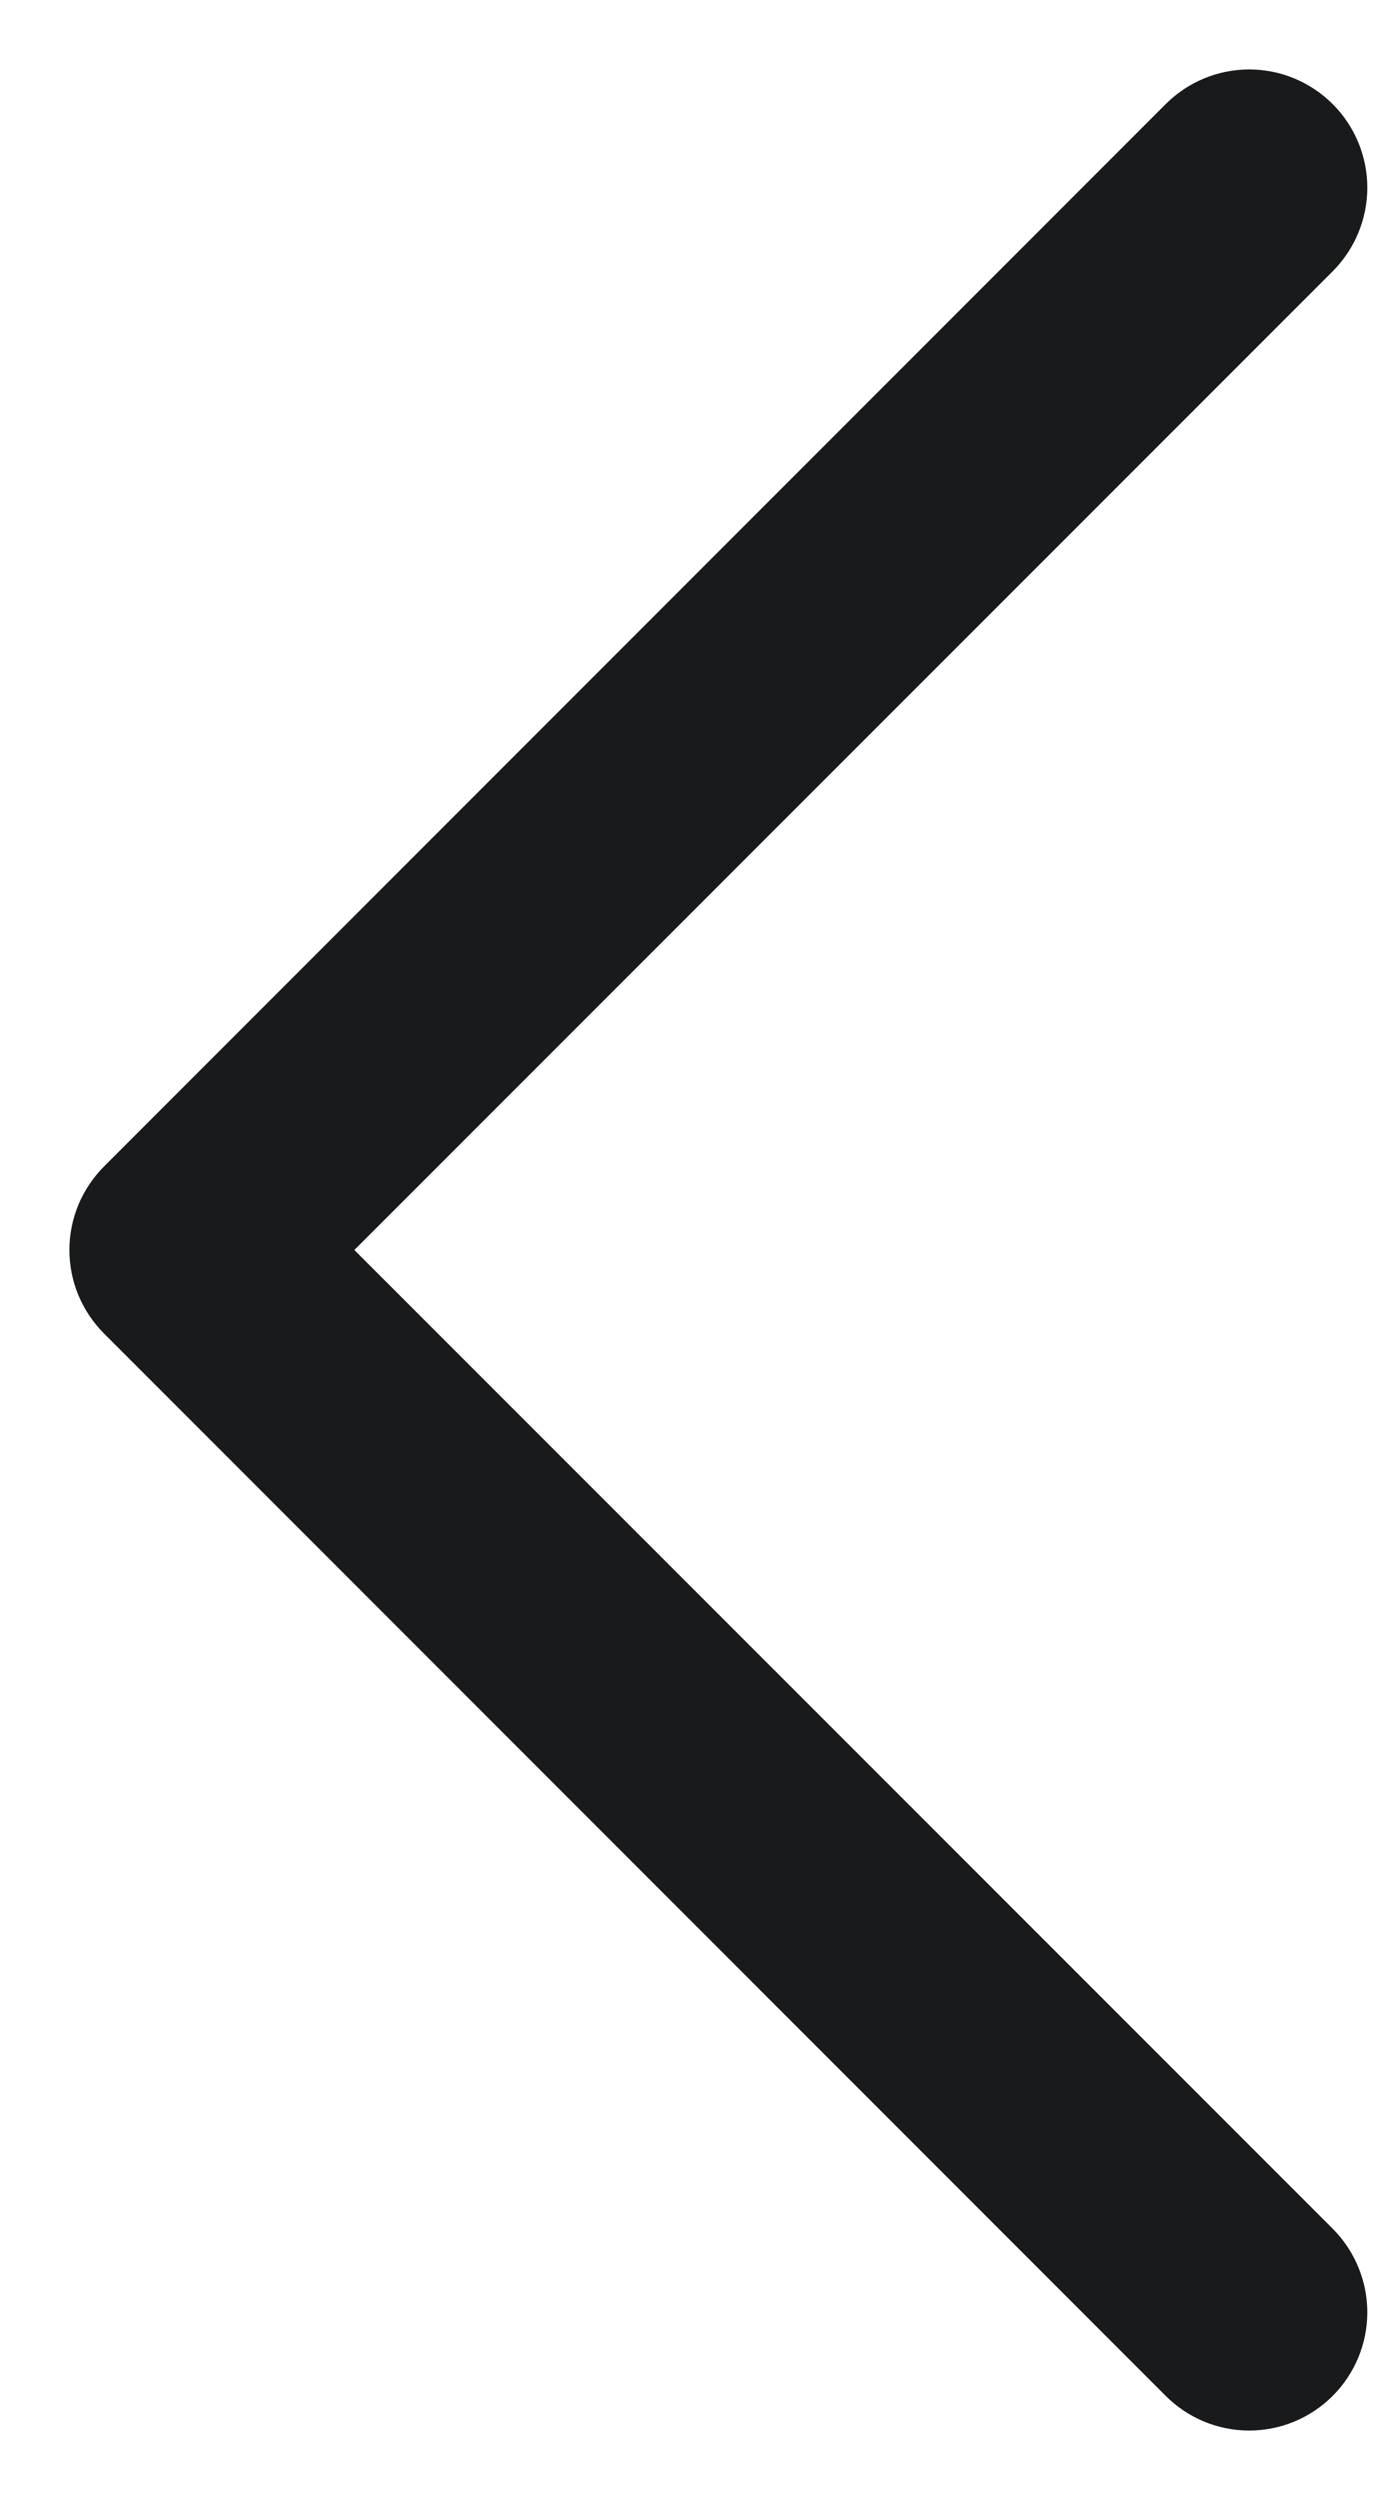 <svg width="10" height="18" viewBox="0 0 10 18" fill="none" xmlns="http://www.w3.org/2000/svg">
<path d="M2.553 9L9.602 16.047C9.761 16.207 9.851 16.423 9.851 16.649C9.851 16.874 9.761 17.091 9.602 17.25C9.442 17.41 9.226 17.5 9 17.5C8.774 17.5 8.558 17.41 8.398 17.25L0.75 9.602C0.671 9.523 0.608 9.429 0.565 9.326C0.522 9.223 0.5 9.112 0.5 9C0.5 8.888 0.522 8.778 0.565 8.674C0.608 8.571 0.671 8.477 0.75 8.398L8.398 0.75C8.558 0.59 8.774 0.5 9 0.5C9.226 0.5 9.442 0.59 9.602 0.75C9.761 0.909 9.851 1.126 9.851 1.351C9.851 1.577 9.761 1.793 9.602 1.953L2.553 9Z" fill="#181A1B"/>
</svg>
